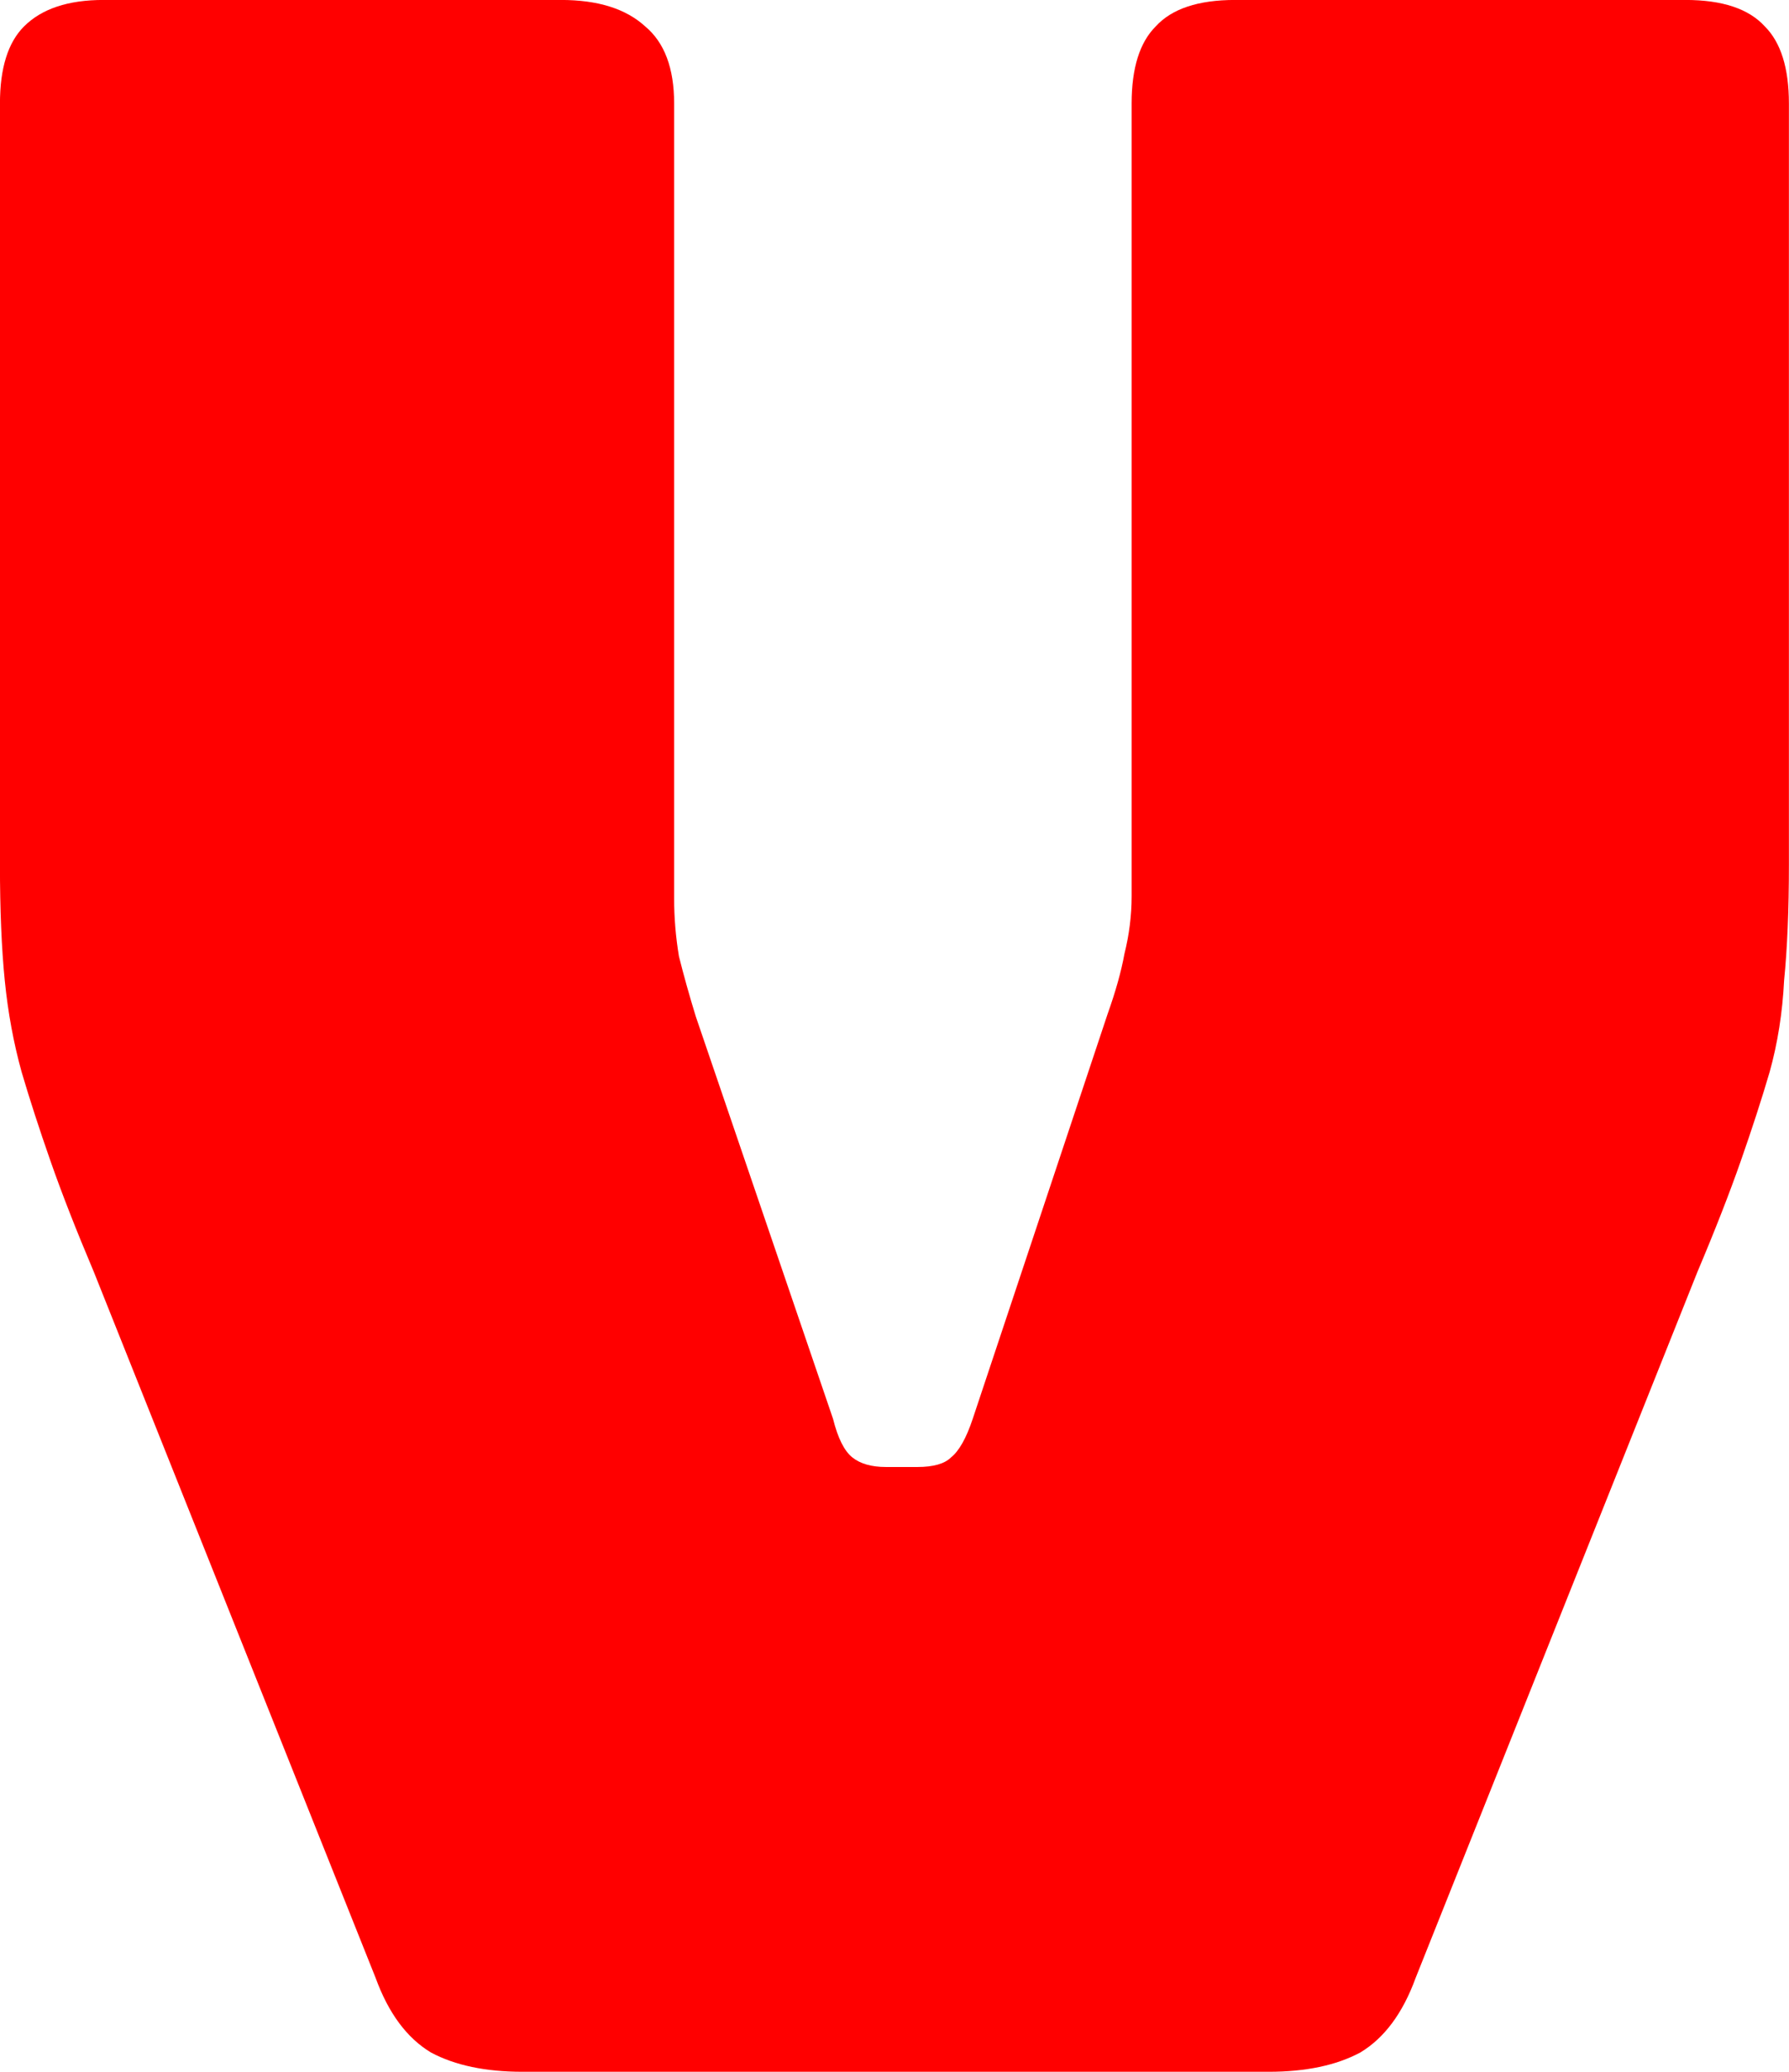 <svg version="1.1" xmlns="http://www.w3.org/2000/svg" xmlns:xlink="http://www.w3.org/1999/xlink" width="40.215" height="46.548" viewBox="0,0,40.215,46.548"><g transform="translate(-219.892,-156.726)"><g data-paper-data="{&quot;isPaintingLayer&quot;:true}" fill="#ff0000" fill-rule="nonzero" stroke="#000000" stroke-width="0" stroke-linecap="square" stroke-linejoin="miter" stroke-miterlimit="10" stroke-dasharray="" stroke-dashoffset="0" style="mix-blend-mode: normal"><path d="M248.416,203.274h-16.779c-0.83,0 -1.516,-0.144 -2.057,-0.433c-0.541,-0.325 -0.956,-0.884 -1.245,-1.678l-6.333,-15.859c-0.397,-0.938 -0.722,-1.768 -0.974,-2.49c-0.253,-0.722 -0.469,-1.389 -0.65,-2.003c-0.18,-0.65 -0.307,-1.335 -0.379,-2.057c-0.072,-0.722 -0.108,-1.588 -0.108,-2.598v-17.104c0,-0.794 0.18,-1.371 0.541,-1.732c0.397,-0.397 0.992,-0.595 1.786,-0.595h10.284c0.83,0 1.461,0.198 1.894,0.595c0.433,0.361 0.65,0.938 0.65,1.732v17.861c0,0.433 0.036,0.866 0.108,1.299c0.108,0.433 0.235,0.884 0.379,1.353l3.085,9.039c0.108,0.433 0.253,0.722 0.433,0.866c0.18,0.144 0.433,0.216 0.758,0.216h0.704c0.361,0 0.613,-0.072 0.758,-0.216c0.18,-0.144 0.343,-0.433 0.487,-0.866l3.031,-9.093c0.18,-0.505 0.307,-0.956 0.379,-1.353c0.108,-0.433 0.162,-0.866 0.162,-1.299v-17.807c0,-0.794 0.18,-1.371 0.541,-1.732c0.361,-0.397 0.956,-0.595 1.786,-0.595h10.121c0.83,0 1.425,0.198 1.786,0.595c0.361,0.361 0.541,0.938 0.541,1.732v17.104c0,1.01 -0.036,1.876 -0.108,2.598c-0.036,0.722 -0.144,1.407 -0.325,2.057c-0.18,0.613 -0.397,1.281 -0.65,2.003c-0.253,0.722 -0.577,1.552 -0.974,2.49l-6.333,15.859c-0.289,0.794 -0.704,1.353 -1.245,1.678c-0.541,0.289 -1.227,0.433 -2.057,0.433z"/></g></g></svg>